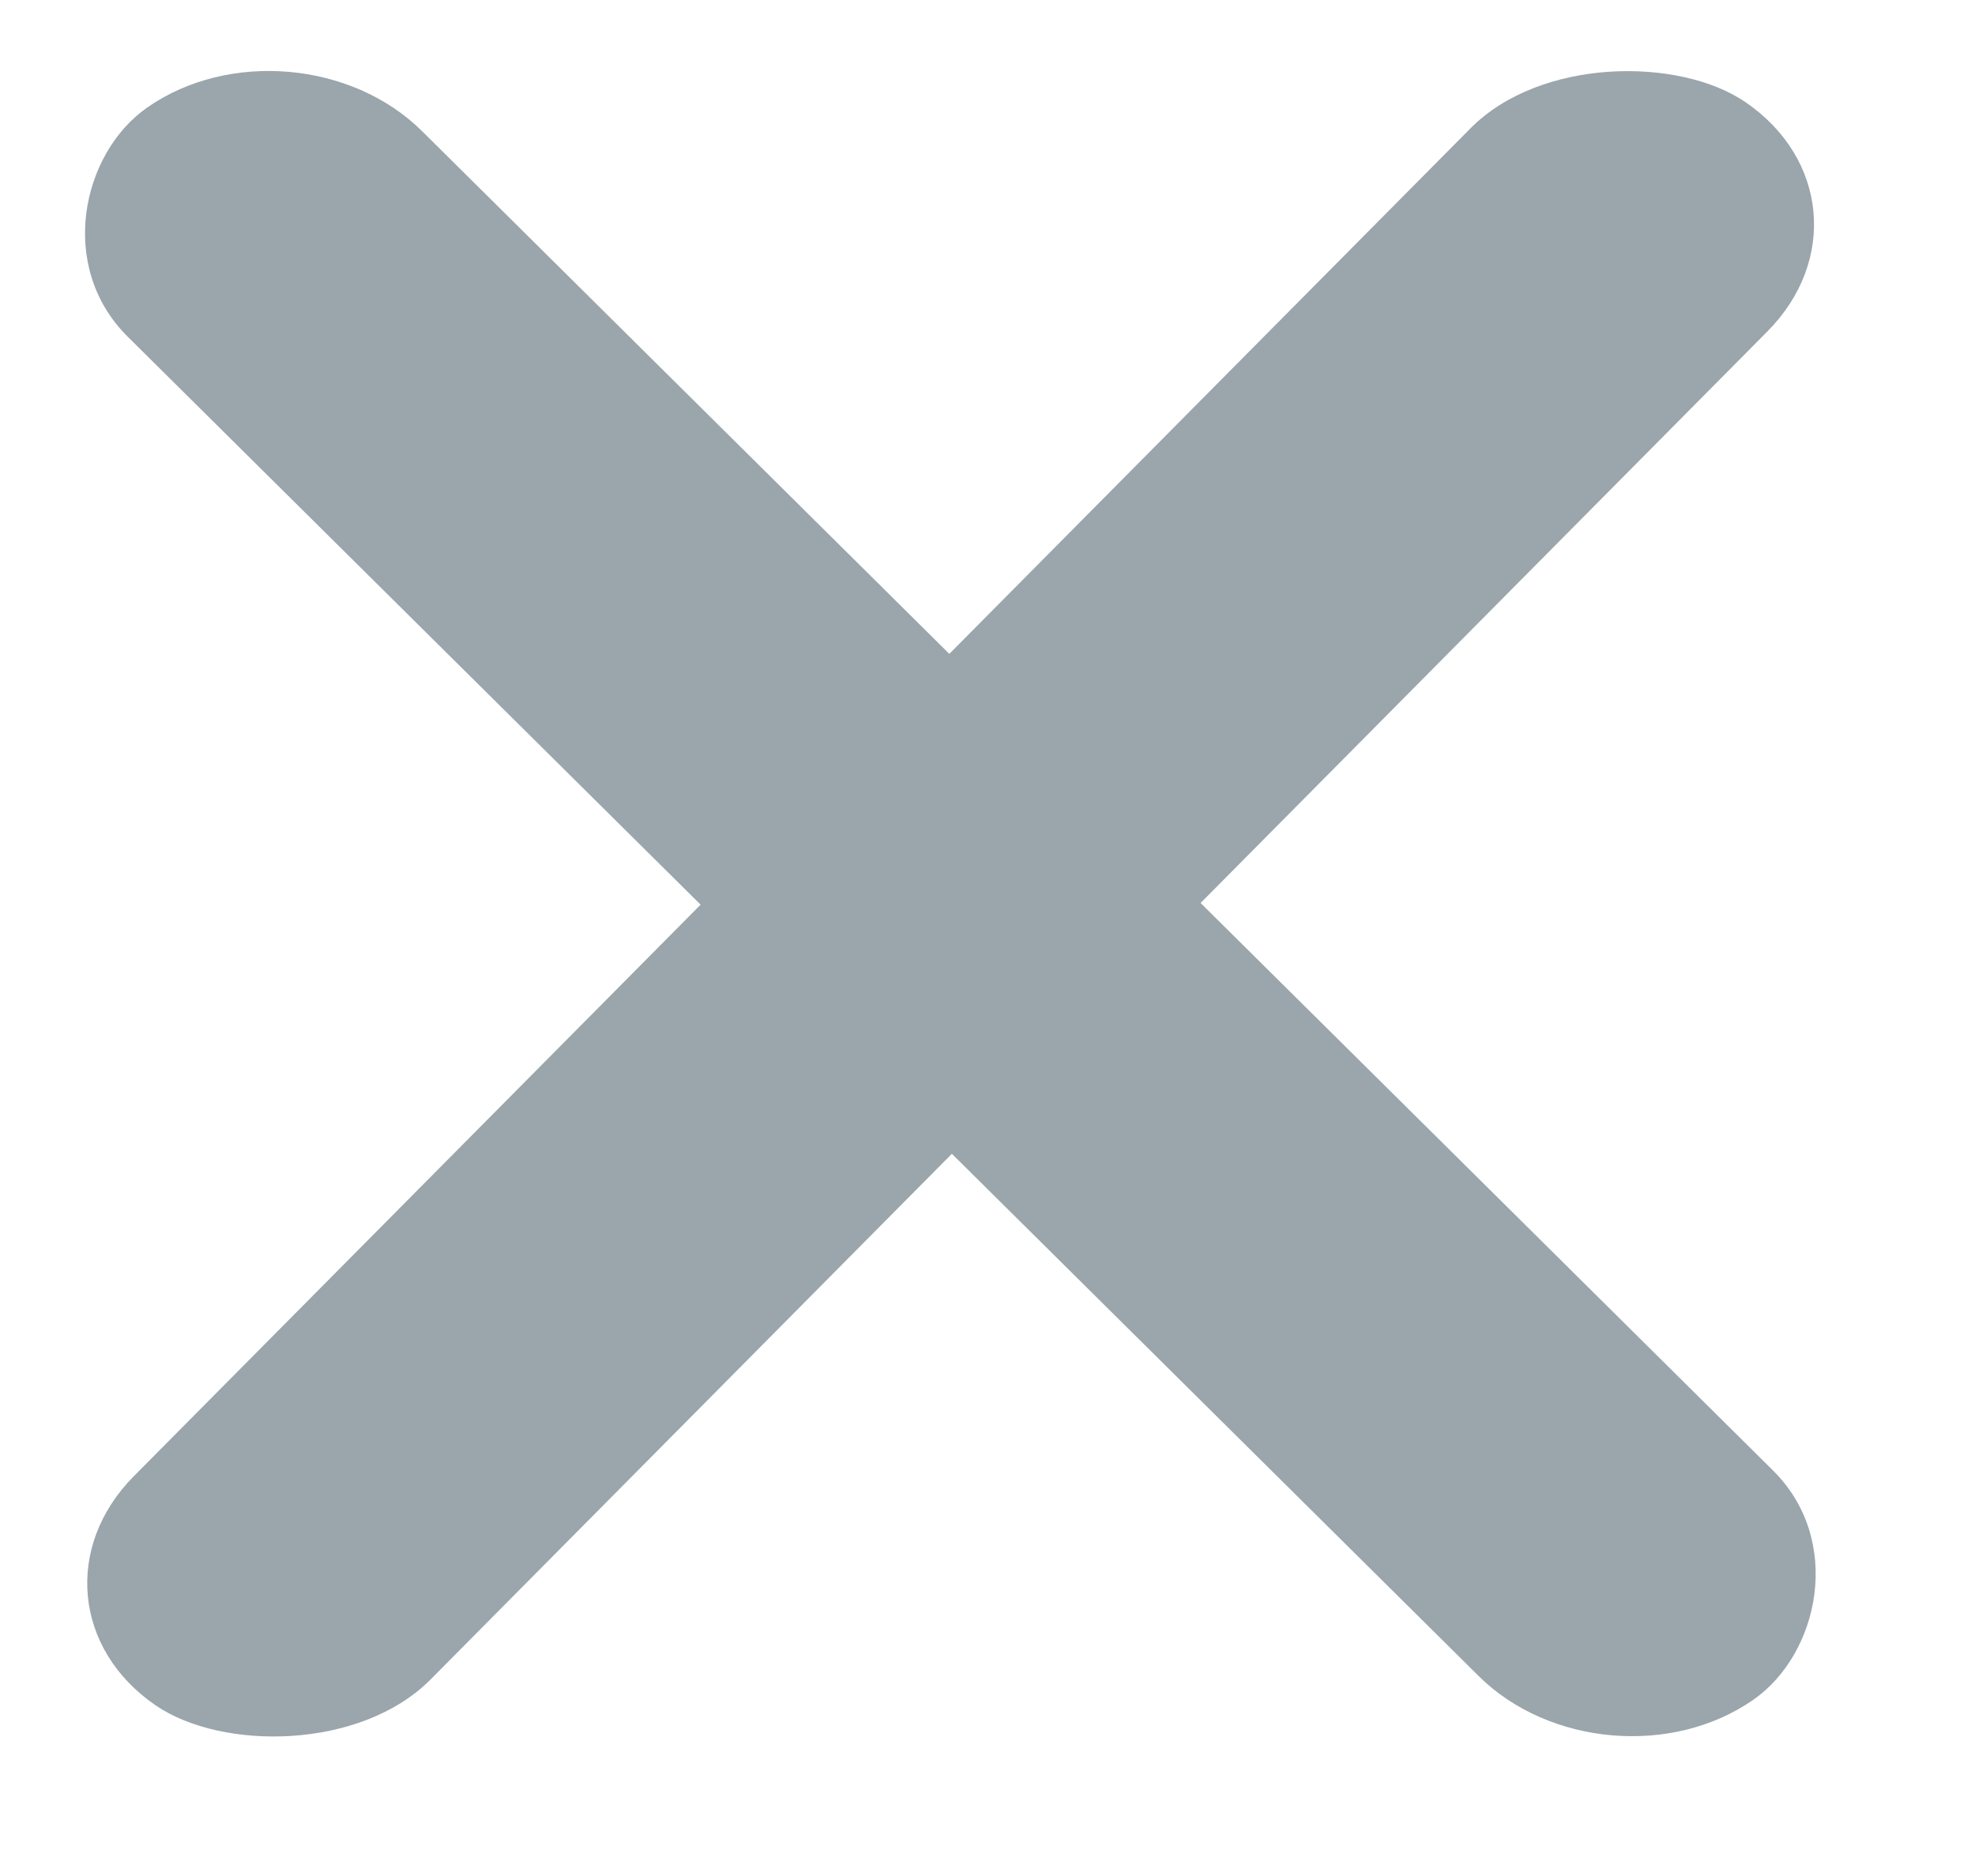 <svg width="20" height="19" viewBox="0 0 20 19" fill="none" xmlns="http://www.w3.org/2000/svg">
<rect width="22.869" height="3.643" rx="1.821" transform="matrix(0.704 -0.71 0.825 0.565 0.074 16.243)" fill="#9AA6AC"/>
<rect width="22.907" height="3.637" rx="1.819" transform="matrix(0.71 0.704 -0.82 0.572 2.983 0.048)" fill="#9AA6AC"/>
</svg>
